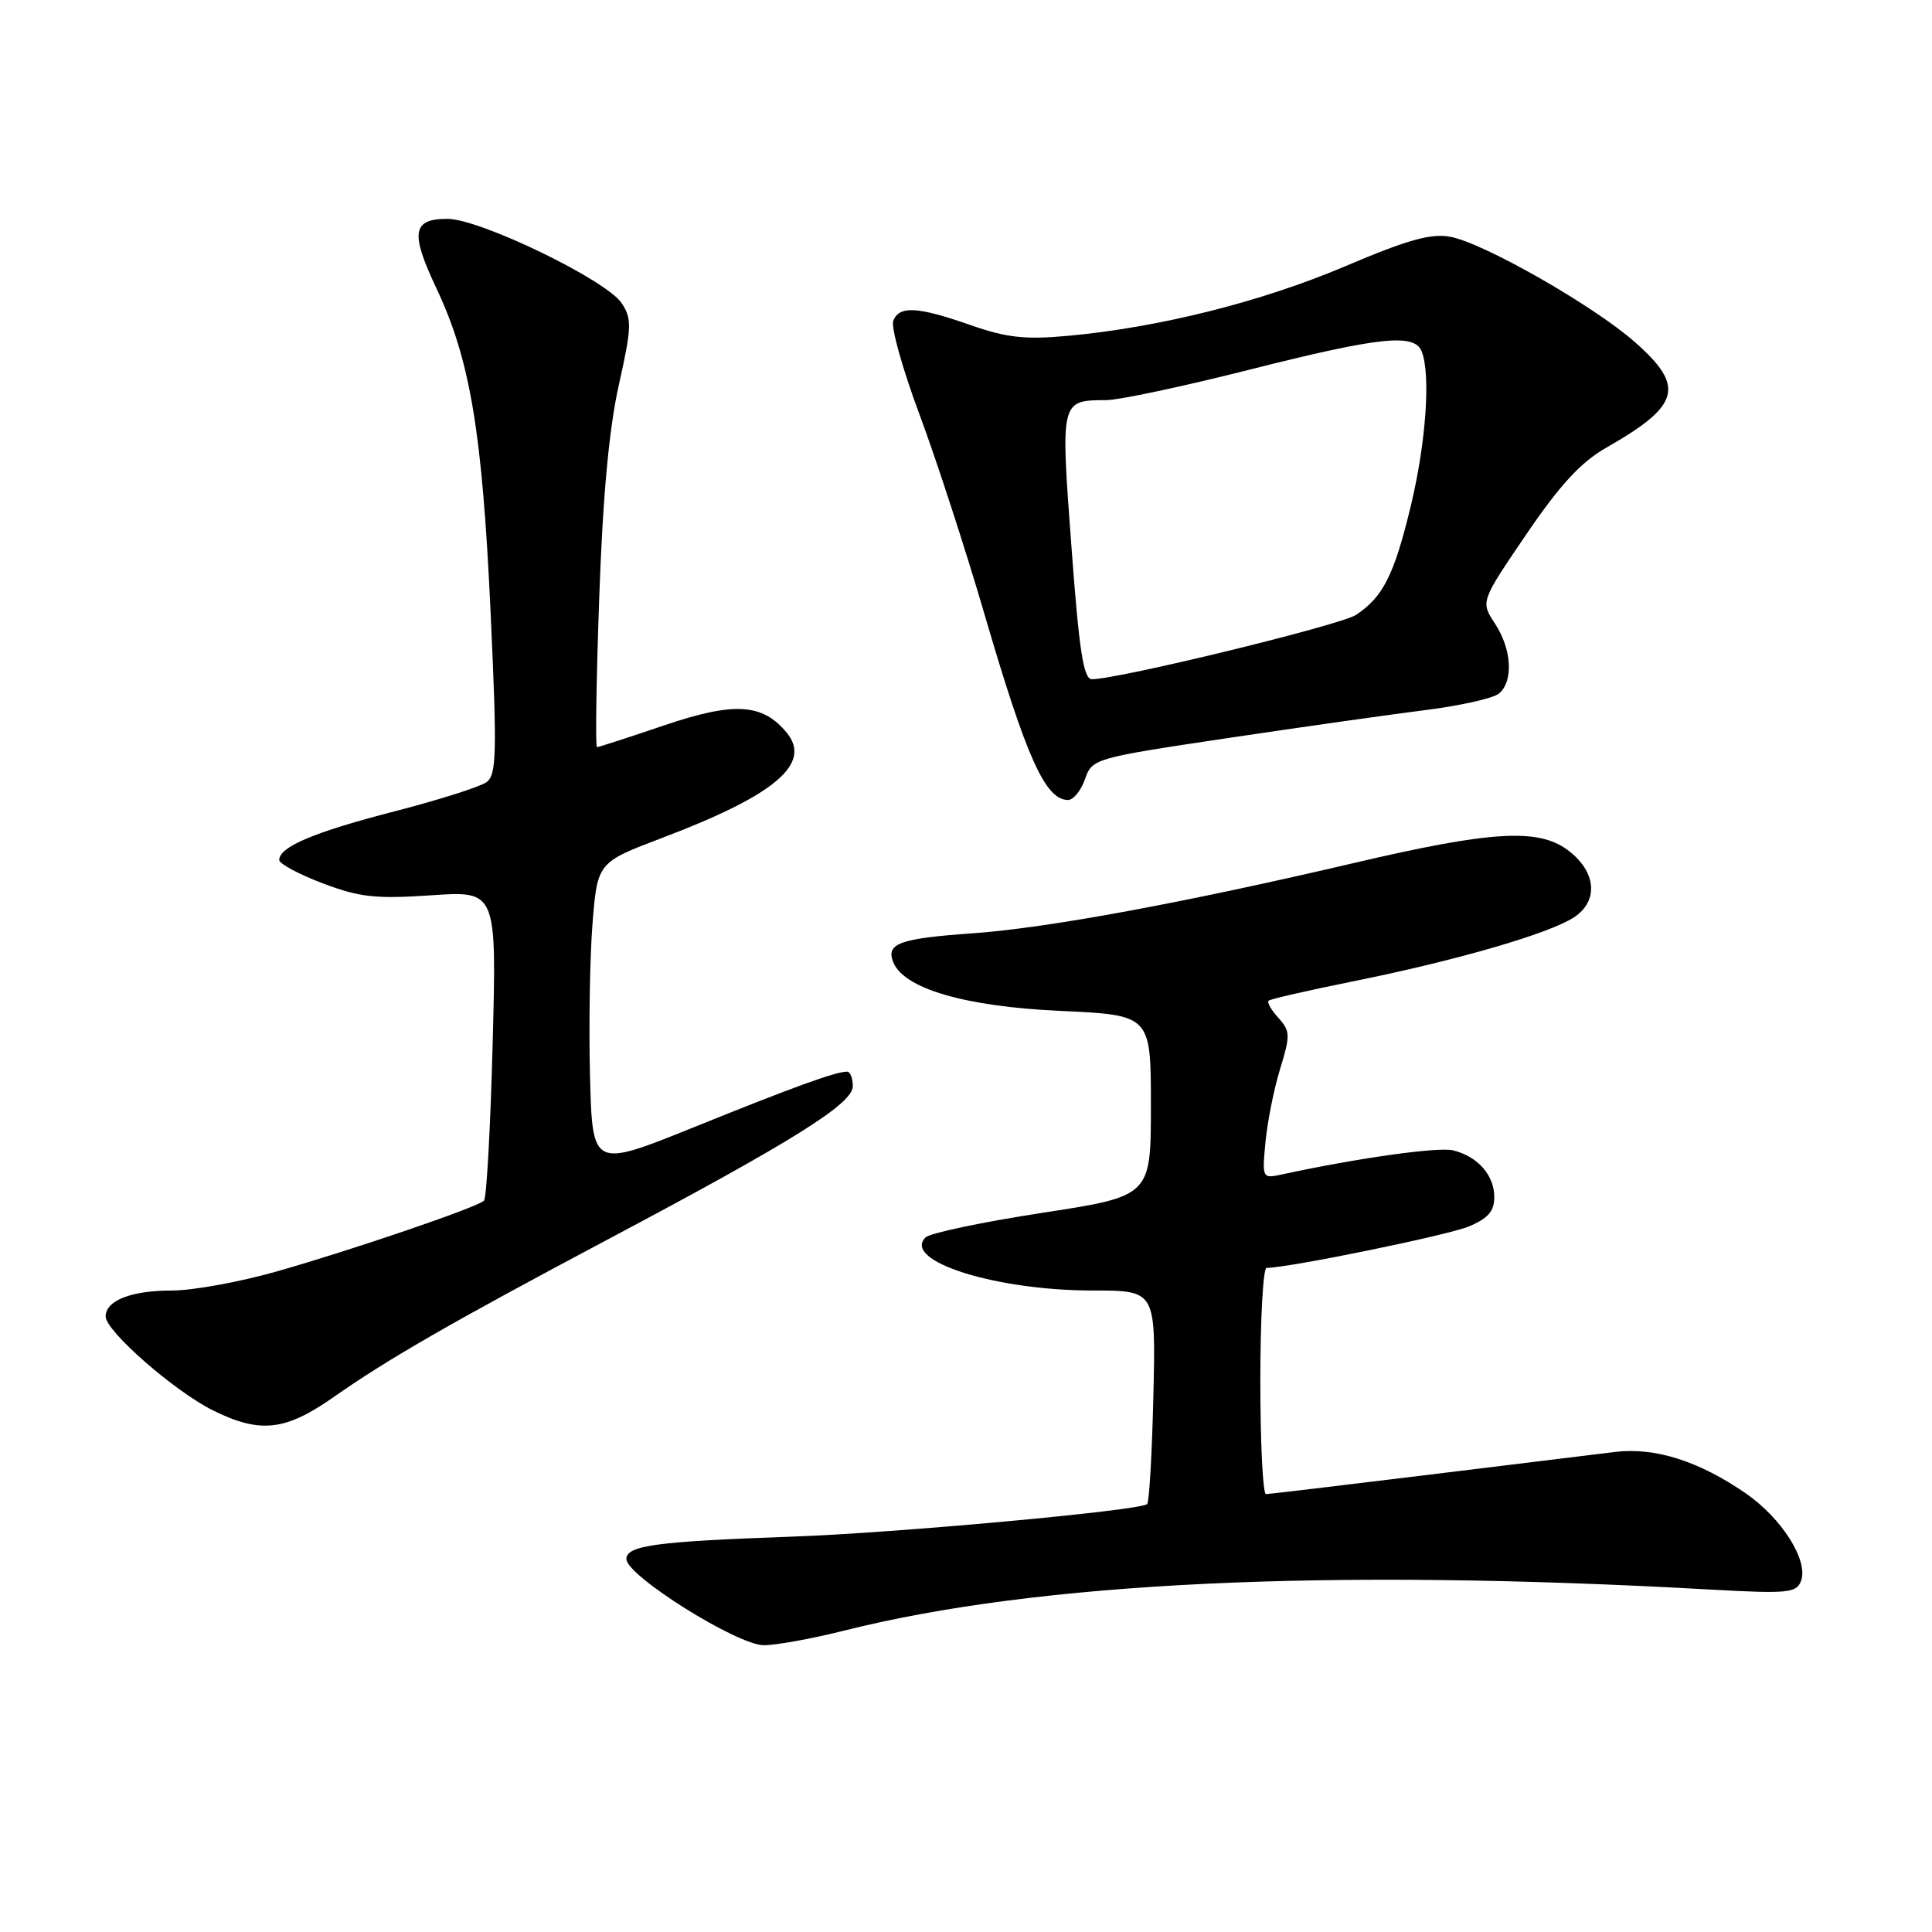 <?xml version="1.0" encoding="UTF-8" standalone="no"?>
<!DOCTYPE svg PUBLIC "-//W3C//DTD SVG 1.1//EN" "http://www.w3.org/Graphics/SVG/1.1/DTD/svg11.dtd" >
<svg xmlns="http://www.w3.org/2000/svg" xmlns:xlink="http://www.w3.org/1999/xlink" version="1.1" viewBox="0 0 256 256">
 <g >
 <path fill="currentColor"
d=" M 111.83 216.07 C 137.58 209.60 175.95 207.78 226.73 210.63 C 236.87 211.19 238.03 211.08 238.64 209.50 C 239.67 206.82 236.11 201.17 231.30 197.86 C 225.07 193.58 219.29 191.75 214.00 192.39 C 211.53 192.69 200.28 194.07 189.00 195.45 C 177.72 196.83 168.16 197.97 167.75 197.98 C 167.34 197.99 167.00 191.25 167.00 183.00 C 167.00 174.75 167.37 168.00 167.83 168.00 C 170.73 168.00 191.82 163.68 194.61 162.52 C 197.17 161.45 198.00 160.50 198.00 158.62 C 198.00 155.73 195.82 153.24 192.56 152.43 C 190.62 151.94 179.88 153.45 169.86 155.62 C 167.25 156.18 167.23 156.14 167.68 151.35 C 167.93 148.68 168.80 144.31 169.62 141.64 C 170.99 137.19 170.97 136.62 169.40 134.88 C 168.45 133.84 167.86 132.81 168.09 132.60 C 168.32 132.38 173.36 131.23 179.31 130.03 C 192.99 127.27 205.25 123.72 208.56 121.55 C 211.88 119.37 211.52 115.45 207.72 112.63 C 203.80 109.72 197.56 110.10 179.50 114.33 C 156.93 119.62 138.82 122.96 128.98 123.66 C 119.22 124.35 117.40 125.00 118.34 127.45 C 119.70 130.99 127.83 133.37 140.50 133.95 C 152.50 134.50 152.50 134.50 152.50 146.50 C 152.50 158.50 152.50 158.50 138.09 160.71 C 130.16 161.93 123.21 163.39 122.63 163.97 C 119.52 167.08 131.89 171.00 144.79 171.00 C 153.15 171.00 153.15 171.00 152.83 184.92 C 152.65 192.58 152.28 199.05 152.00 199.30 C 151.07 200.16 118.56 203.14 105.00 203.61 C 86.95 204.25 83.00 204.78 83.00 206.58 C 83.00 208.79 97.70 218.00 101.21 218.00 C 102.84 218.00 107.62 217.13 111.83 216.07 Z  M 44.21 185.12 C 51.48 180.03 59.82 175.23 80.71 164.14 C 105.15 151.17 113.00 146.25 113.00 143.93 C 113.00 142.87 112.66 142.00 112.24 142.00 C 110.74 142.00 105.24 143.99 92.00 149.34 C 78.50 154.79 78.50 154.79 78.18 142.64 C 78.01 135.96 78.16 126.85 78.51 122.39 C 79.16 114.28 79.16 114.28 87.83 110.99 C 102.73 105.34 107.62 101.19 104.24 97.08 C 101.03 93.19 97.27 92.97 87.96 96.13 C 83.31 97.71 79.32 99.00 79.10 99.00 C 78.88 99.00 79.01 90.11 79.40 79.25 C 79.87 65.77 80.70 56.80 82.00 51.00 C 83.71 43.34 83.75 42.27 82.38 40.18 C 80.38 37.12 63.61 29.00 59.29 29.00 C 54.63 29.00 54.34 30.81 57.82 38.19 C 62.30 47.66 63.90 57.24 65.00 81.00 C 65.87 99.83 65.80 102.64 64.48 103.63 C 63.64 104.25 58.13 106.00 52.23 107.52 C 41.59 110.27 37.00 112.21 37.00 113.95 C 37.00 114.45 39.59 115.84 42.75 117.04 C 47.66 118.90 49.76 119.13 57.16 118.63 C 65.81 118.04 65.81 118.04 65.28 138.27 C 64.99 149.40 64.47 158.77 64.13 159.10 C 63.18 159.99 46.68 165.63 36.64 168.48 C 31.76 169.87 25.55 171.00 22.82 171.00 C 17.38 171.00 14.00 172.32 14.00 174.44 C 14.00 176.38 23.13 184.36 28.23 186.89 C 34.48 189.98 37.80 189.61 44.21 185.12 Z  M 143.77 103.24 C 144.71 100.52 144.96 100.45 162.61 97.81 C 172.45 96.34 184.27 94.67 188.87 94.09 C 193.48 93.51 197.87 92.53 198.62 91.90 C 200.57 90.28 200.32 86.00 198.08 82.61 C 196.18 79.72 196.18 79.72 202.23 70.82 C 206.74 64.20 209.47 61.24 212.89 59.29 C 222.67 53.71 223.33 51.22 216.61 45.31 C 211.15 40.50 196.62 32.21 192.20 31.38 C 189.62 30.89 186.55 31.75 178.20 35.30 C 167.10 40.01 153.55 43.40 141.50 44.50 C 135.83 45.02 133.38 44.75 128.59 43.07 C 121.56 40.61 119.14 40.48 118.36 42.52 C 118.04 43.35 119.60 48.92 121.83 54.90 C 124.06 60.87 127.96 72.86 130.49 81.53 C 136.03 100.46 138.52 106.00 141.52 106.00 C 142.23 106.00 143.24 104.76 143.77 103.24 Z  M 141.97 72.41 C 140.52 52.97 140.50 53.05 146.59 53.02 C 148.29 53.01 156.80 51.20 165.50 49.00 C 182.83 44.62 187.45 44.13 188.39 46.58 C 189.59 49.69 188.95 58.64 186.95 66.99 C 184.75 76.15 183.26 79.13 179.67 81.48 C 177.60 82.84 148.17 90.00 144.68 90.00 C 143.57 90.00 142.99 86.25 141.97 72.41 Z "/>
</g>
</svg>